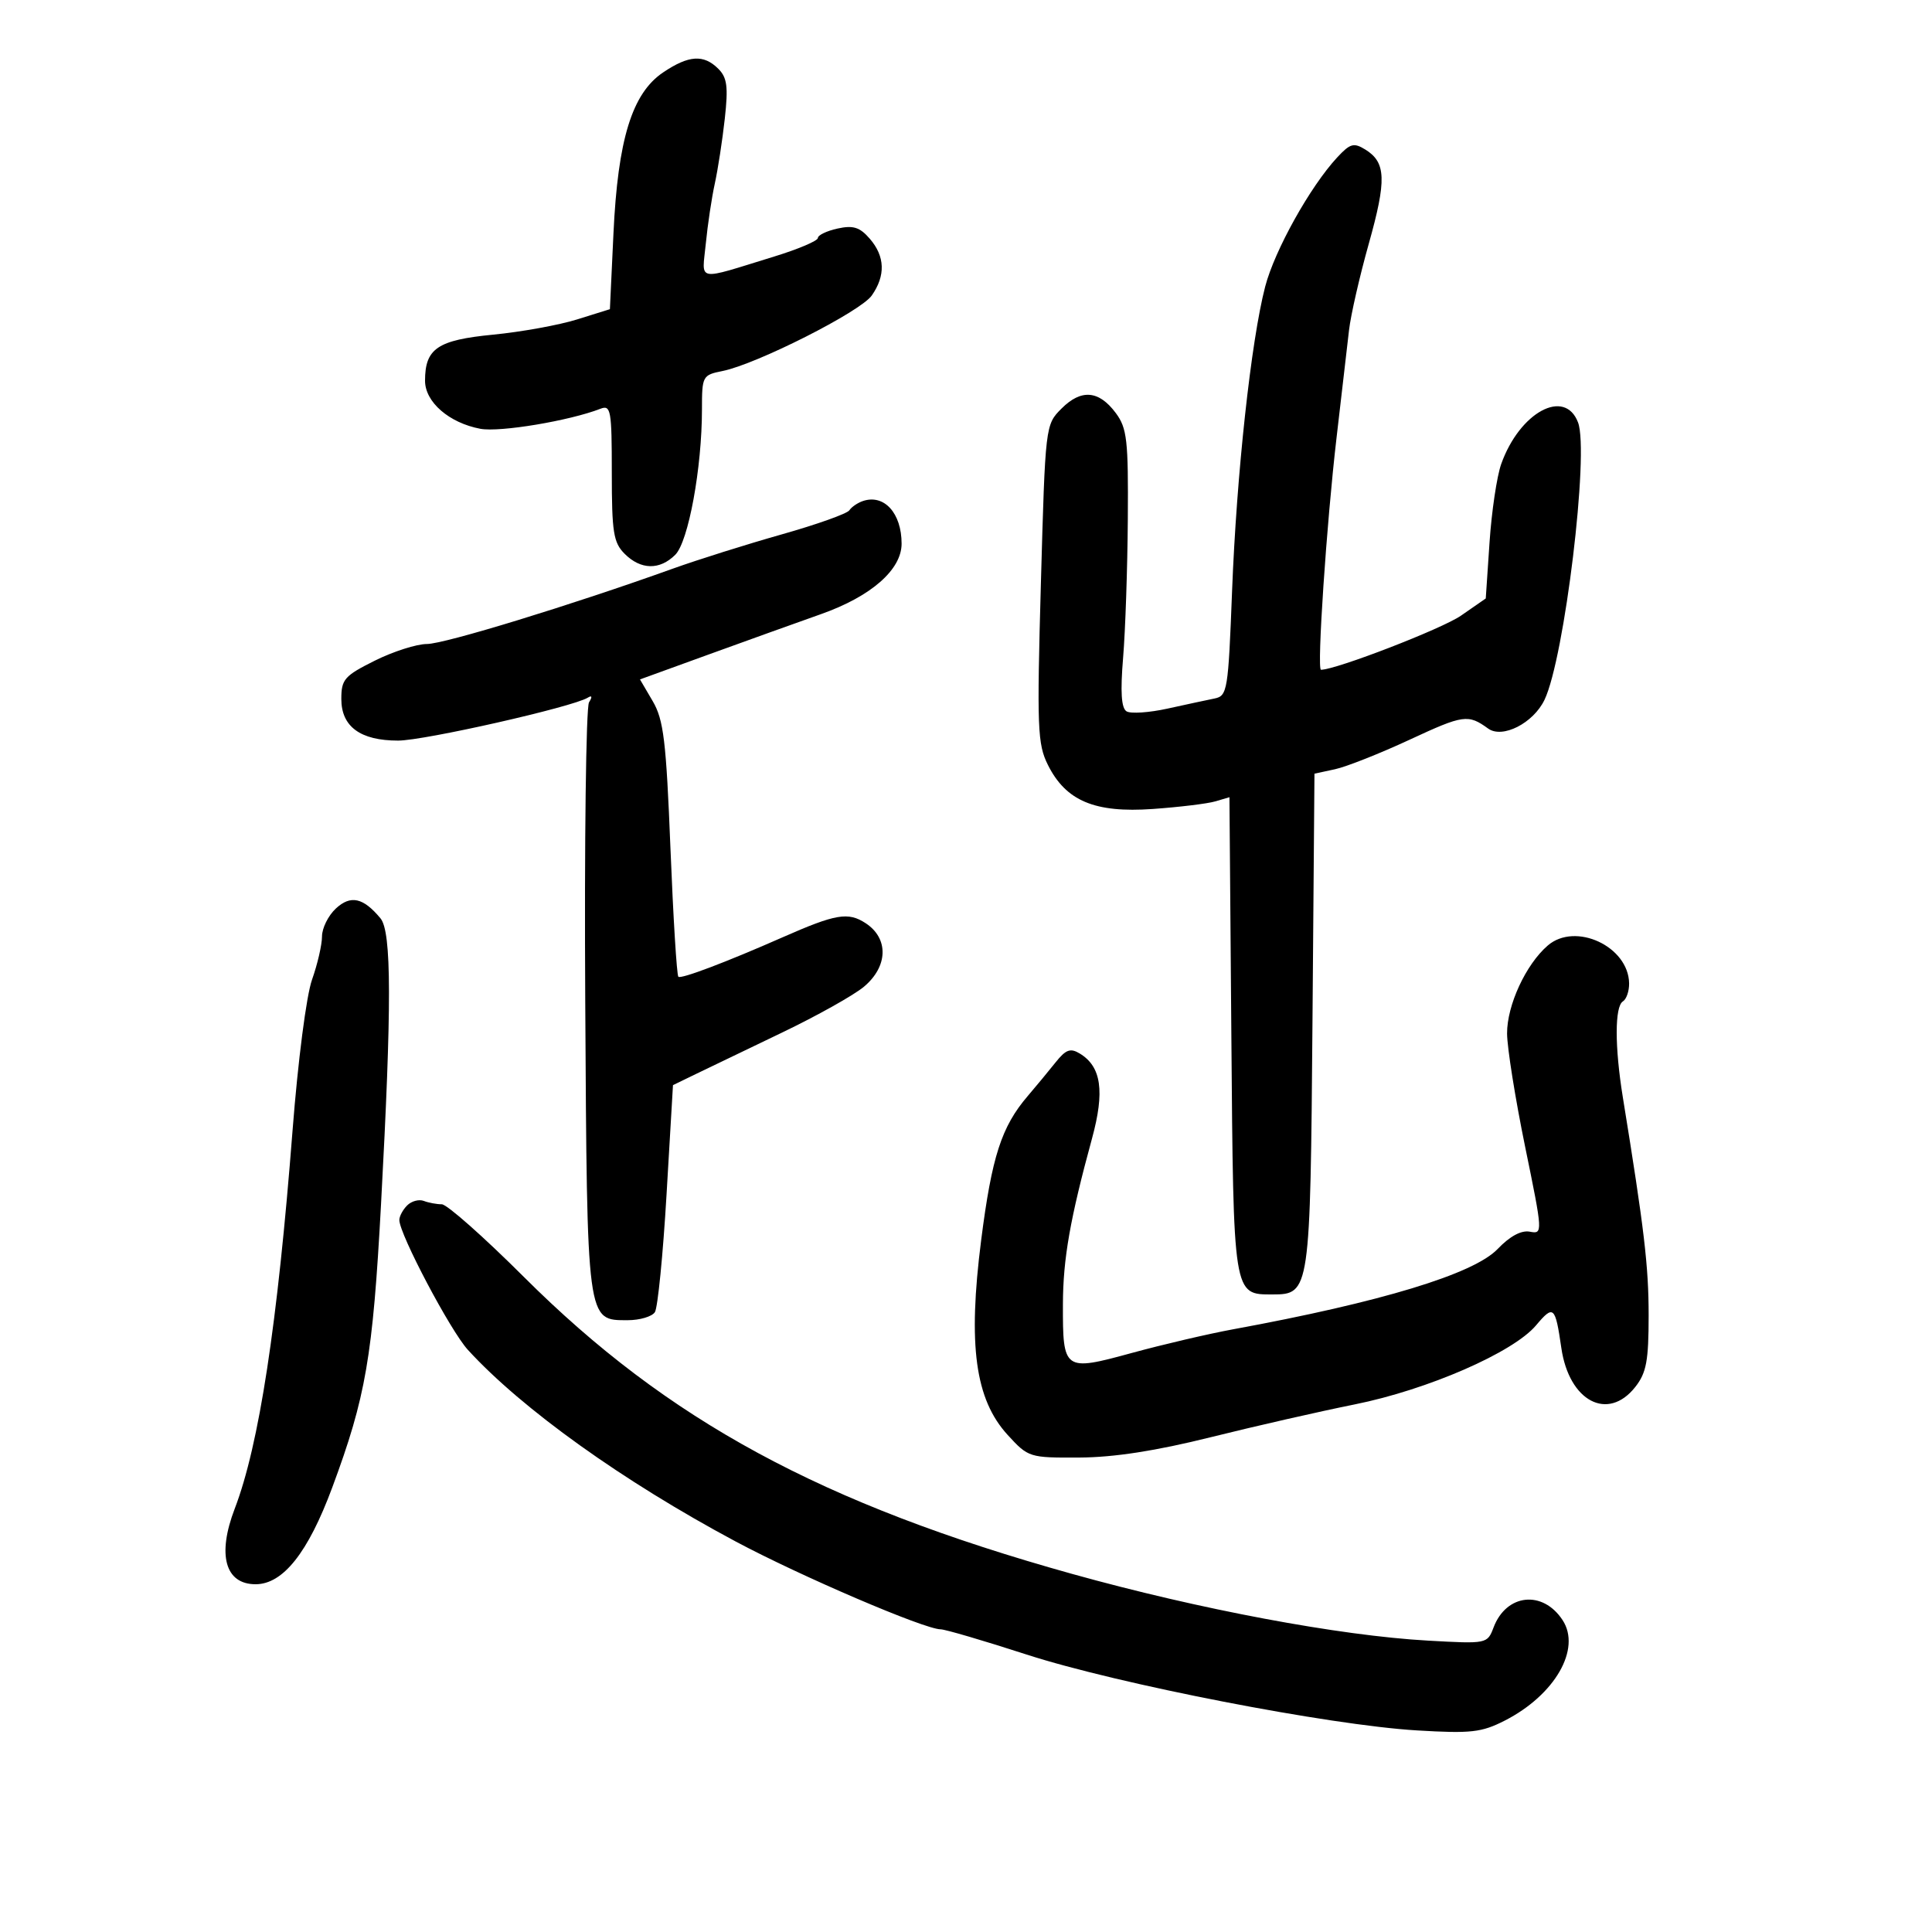 <svg xmlns="http://www.w3.org/2000/svg" width="300" height="300" viewBox="0 0 300 300" version="1.1">
	<path d="M 102.962 11.250 C 98.141 14.504, 95.942 21.640, 95.257 36.255 L 94.705 48.010 89.603 49.603 C 86.796 50.479, 80.938 51.542, 76.584 51.964 C 67.942 52.803, 66 54.116, 66 59.119 C 66 62.426, 69.737 65.672, 74.595 66.584 C 77.610 67.149, 88.446 65.339, 93.250 63.468 C 94.850 62.845, 95 63.698, 95 73.393 C 95 82.667, 95.251 84.251, 97 86 C 99.501 88.501, 102.445 88.555, 104.857 86.143 C 106.896 84.104, 109 72.646, 109 63.584 C 109 58.385, 109.081 58.234, 112.195 57.611 C 117.480 56.554, 133.610 48.394, 135.364 45.891 C 137.535 42.791, 137.430 39.802, 135.054 37.062 C 133.504 35.275, 132.485 34.954, 130.054 35.488 C 128.374 35.857, 127 36.517, 127 36.954 C 127 37.391, 123.963 38.683, 120.250 39.824 C 107.857 43.632, 109.009 43.850, 109.600 37.804 C 109.885 34.887, 110.513 30.700, 110.996 28.500 C 111.478 26.300, 112.175 21.769, 112.545 18.430 C 113.095 13.466, 112.912 12.055, 111.537 10.680 C 109.269 8.412, 106.938 8.566, 102.962 11.250 M 207.630 24.454 C 203.435 28.981, 197.926 38.865, 196.458 44.499 C 194.266 52.914, 192.012 73.640, 191.316 91.770 C 190.722 107.239, 190.589 108.060, 188.596 108.462 C 187.443 108.695, 184.159 109.401, 181.297 110.031 C 178.436 110.661, 175.571 110.853, 174.930 110.457 C 174.115 109.953, 173.955 107.447, 174.396 102.118 C 174.744 97.928, 175.073 88.263, 175.127 80.640 C 175.216 68.336, 175.007 66.485, 173.263 64.140 C 170.636 60.608, 167.895 60.378, 164.841 63.432 C 162.321 65.951, 162.316 65.998, 161.629 90.588 C 161.001 113.043, 161.097 115.534, 162.720 118.780 C 165.515 124.372, 169.998 126.255, 179 125.618 C 183.125 125.326, 187.492 124.796, 188.704 124.439 L 190.907 123.791 191.204 160.743 C 191.530 201.390, 191.468 201, 197.587 201 C 203.412 201, 203.467 200.622, 203.804 158.318 L 204.109 120.135 207.304 119.446 C 209.062 119.067, 214.294 116.995, 218.930 114.841 C 227.249 110.976, 227.965 110.875, 231.079 113.130 C 233.298 114.737, 238.093 112.293, 239.829 108.671 C 242.934 102.192, 246.798 70.230, 245.037 65.597 C 242.987 60.206, 235.969 64.006, 233.106 72.055 C 232.432 73.950, 231.617 79.422, 231.295 84.215 L 230.708 92.930 226.857 95.599 C 223.910 97.641, 207.458 104, 205.121 104 C 204.461 104, 205.987 81.249, 207.535 68 C 208.339 61.125, 209.212 53.600, 209.475 51.277 C 209.739 48.954, 211.119 42.913, 212.542 37.852 C 215.328 27.943, 215.229 25.213, 212.012 23.226 C 210.212 22.114, 209.654 22.270, 207.630 24.454 M 134 77.797 C 133.175 78.074, 132.223 78.724, 131.884 79.243 C 131.545 79.761, 126.820 81.444, 121.384 82.981 C 115.948 84.519, 108.350 86.909, 104.500 88.292 C 88.752 93.950, 69.009 100, 66.291 100 C 64.697 100, 61.054 101.165, 58.196 102.589 C 53.482 104.939, 53 105.490, 53 108.533 C 53 112.832, 55.954 115, 61.814 115 C 65.870 115, 88.925 109.782, 91.268 108.335 C 91.931 107.925, 92.002 108.188, 91.462 109.061 C 90.997 109.814, 90.733 130.696, 90.876 155.465 C 91.166 205.613, 91.084 205, 97.464 205 C 99.344 205, 101.246 204.438, 101.691 203.750 C 102.136 203.063, 102.950 194.850, 103.500 185.500 L 104.500 168.500 108 166.800 C 109.925 165.865, 115.960 162.962, 121.411 160.350 C 126.863 157.737, 132.600 154.524, 134.161 153.211 C 137.907 150.059, 138.019 145.714, 134.416 143.353 C 131.699 141.573, 129.791 141.898, 121.500 145.553 C 112.743 149.413, 105.732 152.065, 105.335 151.668 C 105.088 151.421, 104.536 142.452, 104.108 131.735 C 103.442 115.024, 103.049 111.771, 101.354 108.876 L 99.376 105.500 109.938 101.666 C 115.747 99.557, 123.650 96.718, 127.500 95.356 C 135.264 92.609, 140 88.465, 140 84.418 C 140 79.682, 137.293 76.694, 134 77.797 M 52.144 141.081 C 50.965 142.179, 50 144.129, 50 145.413 C 50 146.698, 49.303 149.718, 48.451 152.124 C 47.572 154.609, 46.267 164.711, 45.431 175.500 C 43.093 205.688, 40.231 224.409, 36.447 234.270 C 33.699 241.431, 34.960 246, 39.684 246 C 43.945 246, 47.833 241.098, 51.583 231 C 56.808 216.932, 57.883 210.690, 59.166 187 C 60.837 156.143, 60.815 144.691, 59.082 142.601 C 56.403 139.370, 54.442 138.940, 52.144 141.081 M 240.338 146.817 C 236.936 149.746, 233.998 156.099, 234.018 160.485 C 234.029 162.693, 235.291 170.608, 236.823 178.074 C 239.574 191.475, 239.583 191.643, 237.555 191.256 C 236.222 191.002, 234.461 191.950, 232.545 193.951 C 228.831 197.830, 214.440 202.198, 191.500 206.408 C 187.650 207.114, 180.546 208.774, 175.714 210.096 C 165.197 212.973, 165.021 212.848, 165.050 202.500 C 165.070 195.471, 166.162 189.256, 169.569 176.776 C 171.565 169.462, 171.018 165.631, 167.687 163.604 C 166.204 162.701, 165.512 162.955, 163.881 165 C 162.784 166.375, 160.851 168.711, 159.585 170.191 C 155.507 174.960, 154.012 179.588, 152.355 192.569 C 150.271 208.895, 151.417 217.302, 156.479 222.826 C 159.680 226.318, 159.838 226.368, 167.613 226.327 C 172.983 226.299, 179.490 225.291, 188 223.170 C 194.875 221.457, 204.933 219.165, 210.351 218.077 C 221.681 215.801, 234.974 210.008, 238.511 205.805 C 241.238 202.564, 241.498 202.797, 242.445 209.322 C 243.645 217.598, 249.675 220.772, 253.927 215.365 C 255.655 213.169, 256 211.315, 256 204.239 C 256 196.615, 255.324 190.899, 251.993 170.385 C 250.722 162.556, 250.725 156.288, 252 155.500 C 252.550 155.160, 252.985 153.896, 252.967 152.691 C 252.880 146.959, 244.631 143.122, 240.338 146.817 M 63.222 187.178 C 62.550 187.850, 62.004 188.873, 62.009 189.450 C 62.027 191.657, 69.942 206.644, 72.655 209.608 C 81.051 218.783, 96.734 230.007, 114.204 239.345 C 124.294 244.739, 143.568 253, 146.063 253 C 146.757 253, 152.764 254.763, 159.412 256.917 C 173.570 261.505, 206.392 267.884, 220.029 268.698 C 228.407 269.198, 230.052 269.014, 233.653 267.177 C 241.448 263.200, 245.568 256.042, 242.637 251.569 C 239.563 246.878, 233.911 247.472, 231.926 252.696 C 230.951 255.260, 230.912 255.268, 221.723 254.754 C 208.003 253.986, 186.240 249.906, 166.500 244.402 C 127.660 233.571, 103.694 220.587, 81.314 198.250 C 75.115 192.063, 69.395 187, 68.603 187 C 67.811 187, 66.552 186.765, 65.804 186.478 C 65.056 186.191, 63.894 186.506, 63.222 187.178" stroke="none" fill="black" fill-rule="evenodd"/>
</svg>
